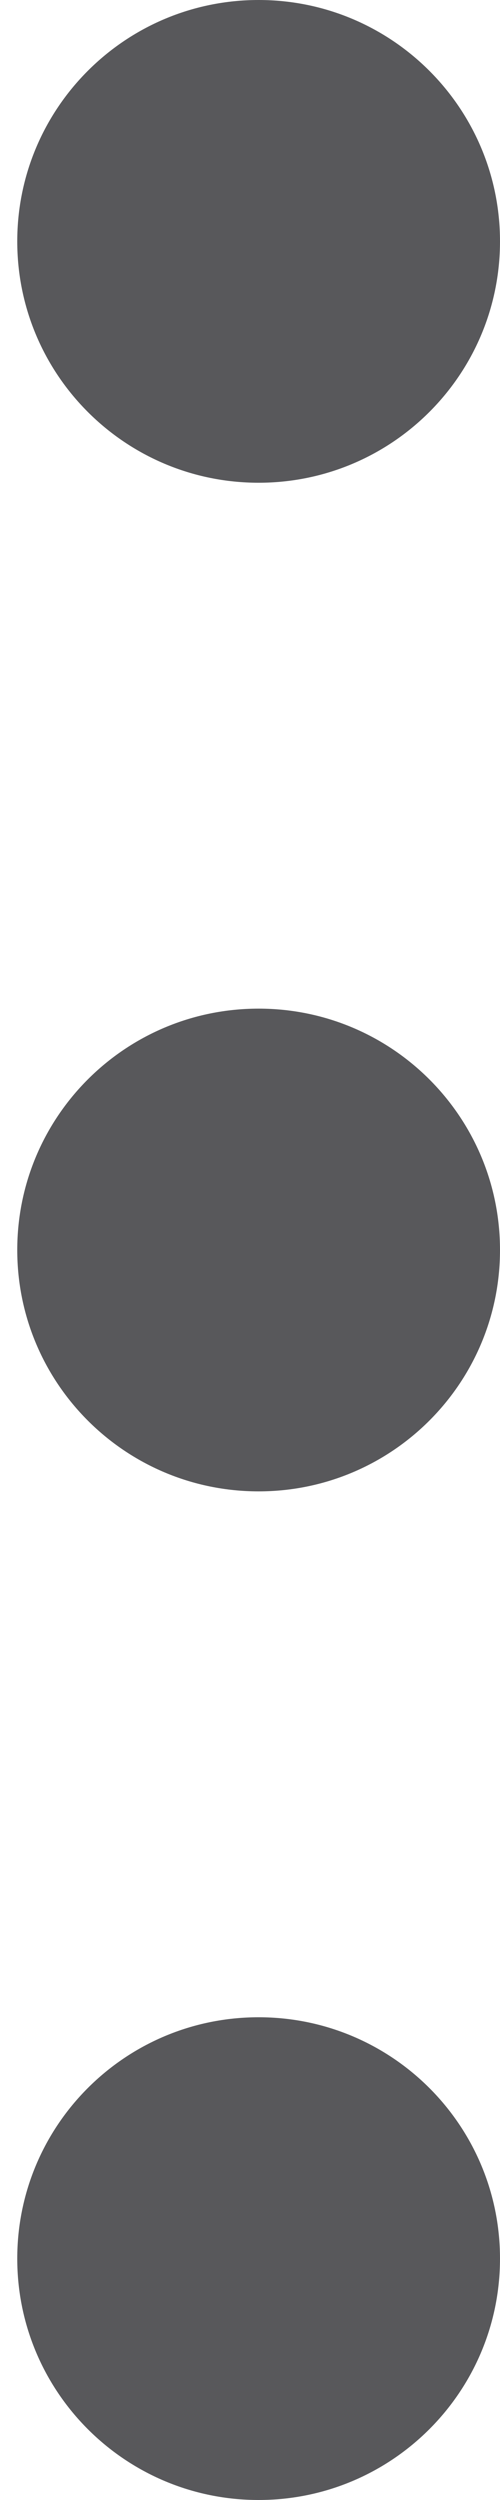 <svg xmlns="http://www.w3.org/2000/svg" xmlns:xlink="http://www.w3.org/1999/xlink" width="4" height="20" viewBox="0 0 4 20">
  <defs>
    <path id="default-dark-gray-2-copy-a" d="M1.931,0 C2.998,0 3.862,0.865 3.862,1.931 C3.862,2.998 2.998,3.862 1.931,3.862 C0.865,3.862 -4.54747351e-13,2.998 -4.54747351e-13,1.931 C-4.54747351e-13,0.865 0.865,0 1.931,0 Z M10,0 C11.067,0 11.931,0.865 11.931,1.931 C11.931,2.998 11.067,3.862 10,3.862 C8.933,3.862 8.069,2.998 8.069,1.931 C8.069,0.865 8.933,0 10,0 Z M18.069,0 C19.135,0 20,0.865 20,1.931 C20,2.998 19.135,3.862 18.069,3.862 C17.002,3.862 16.138,2.998 16.138,1.931 C16.138,0.865 17.002,0 18.069,0 Z"/>
  </defs>
  <use fill="#58585B" fill-rule="evenodd" transform="rotate(90 2 2)" xlink:href="#default-dark-gray-2-copy-a"/>
</svg>
